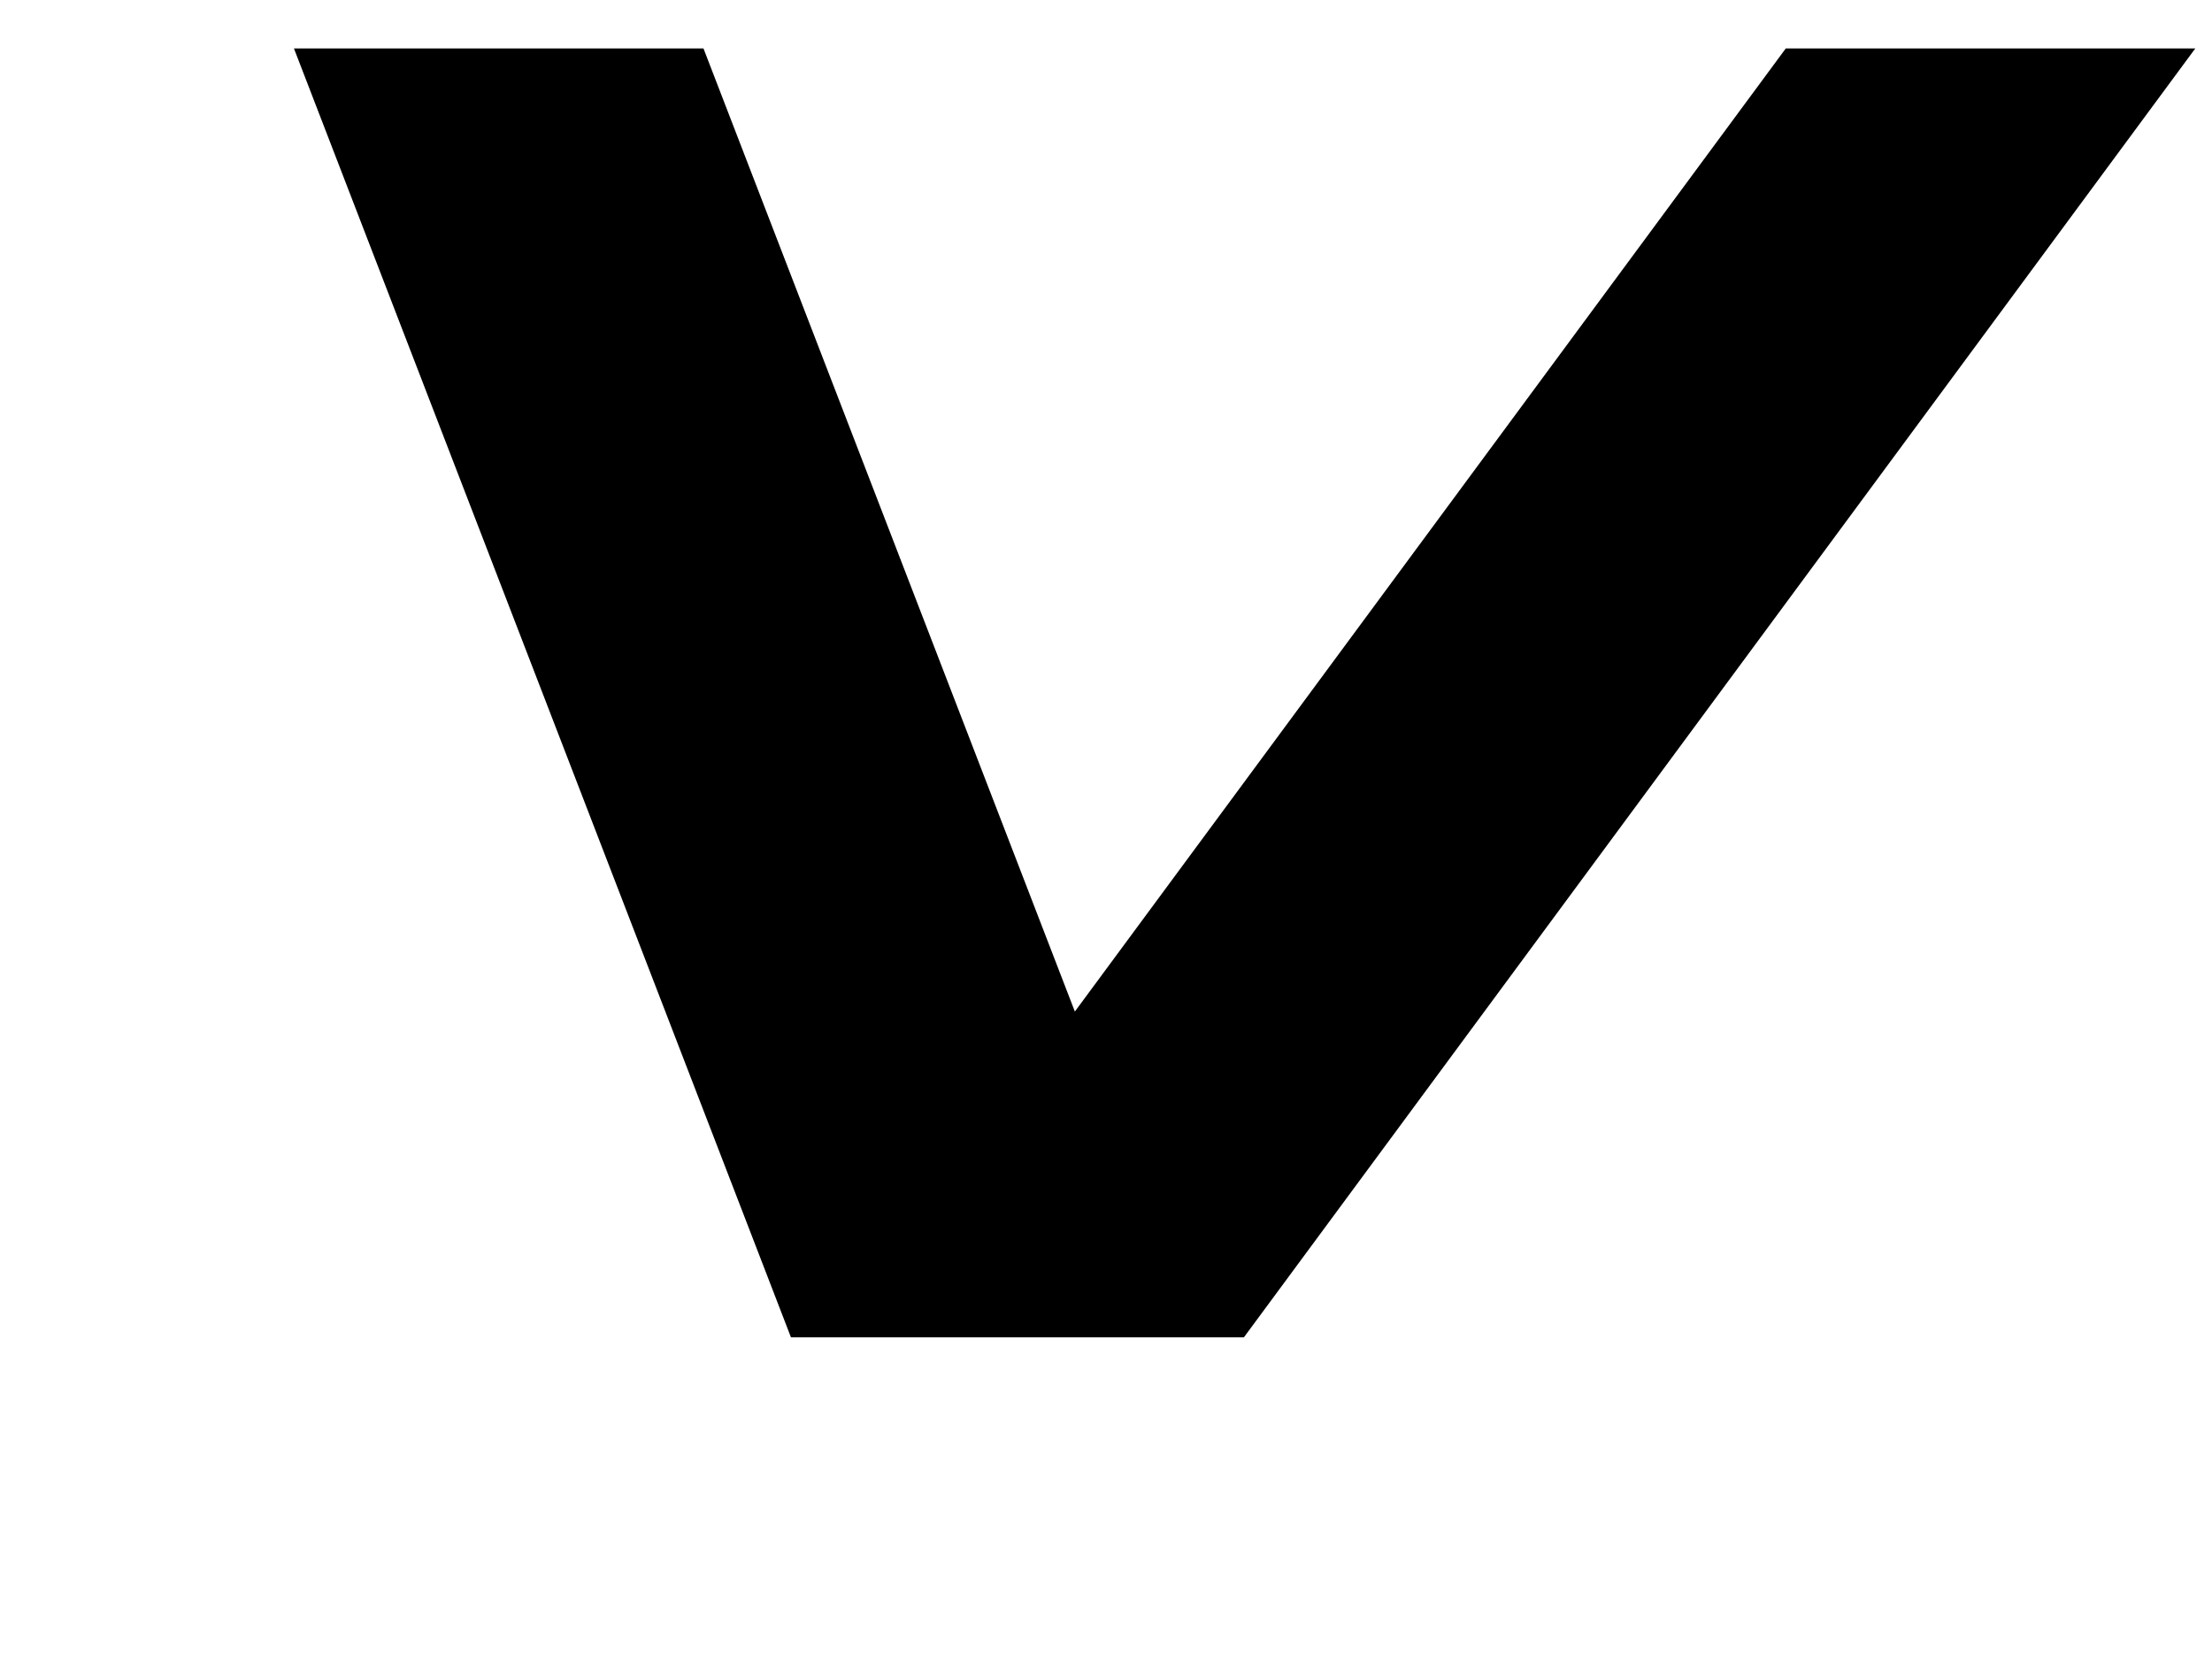 <?xml version="1.0" standalone="no"?>
<!DOCTYPE svg PUBLIC "-//W3C//DTD SVG 1.1//EN" "http://www.w3.org/Graphics/SVG/1.1/DTD/svg11.dtd" >
<svg xmlns="http://www.w3.org/2000/svg" xmlns:xlink="http://www.w3.org/1999/xlink" version="1.1" viewBox="-10 0 1324 1000">
   <path fill="currentColor"
d="M165.948 29l297.487 771.234h25.973h219.146h25.977l569.46 -771.234h-245.119l-425.513 576.284l-222.286 -576.284h-245.125z" />
</svg>
